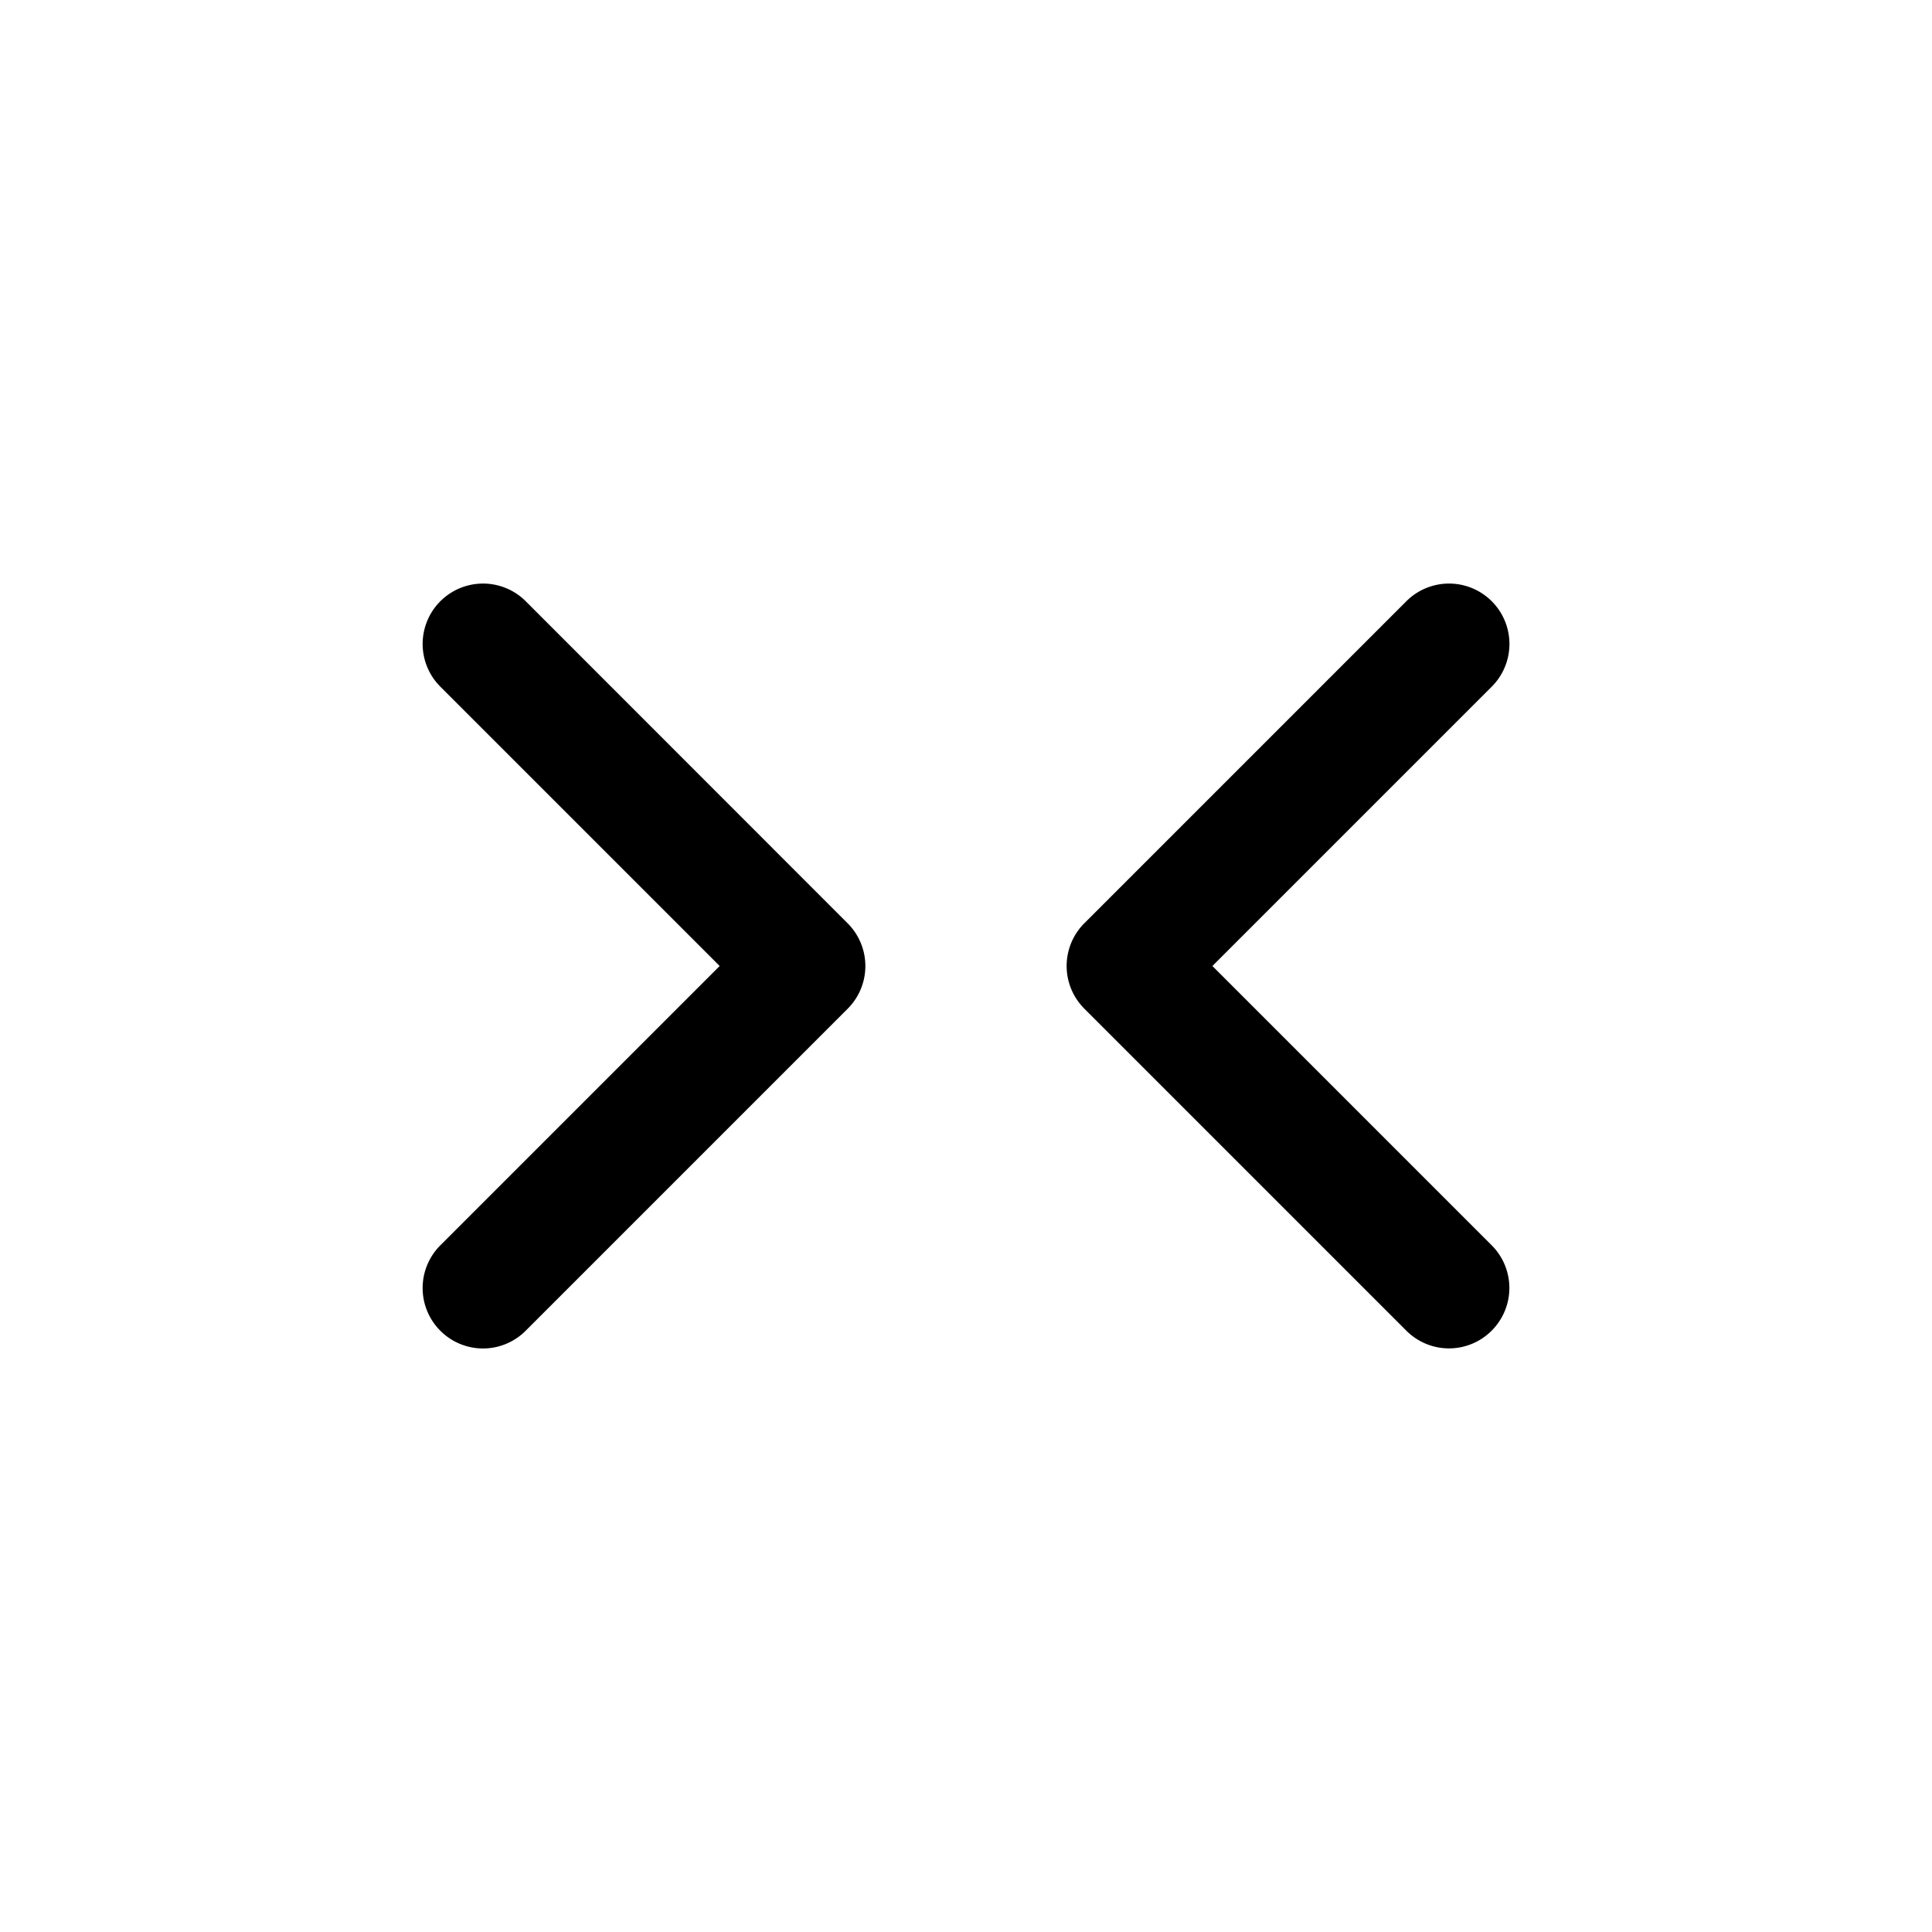<svg xmlns="http://www.w3.org/2000/svg" width="24" height="24" fill="none"><path fill="currentColor" d="M10.53 11.47a.75.75 0 0 1 0 1.061l-4 4a.748.748 0 0 1-1.06 0 .75.75 0 0 1 0-1.061L8.94 12 5.47 8.53a.75.75 0 1 1 1.061-1.061zm4.531.53 3.47-3.47a.75.75 0 0 0-1.061-1.061l-4 4a.75.75 0 0 0 0 1.061l4 4a.748.748 0 0 0 1.06 0 .75.75 0 0 0 0-1.061z"/></svg>
